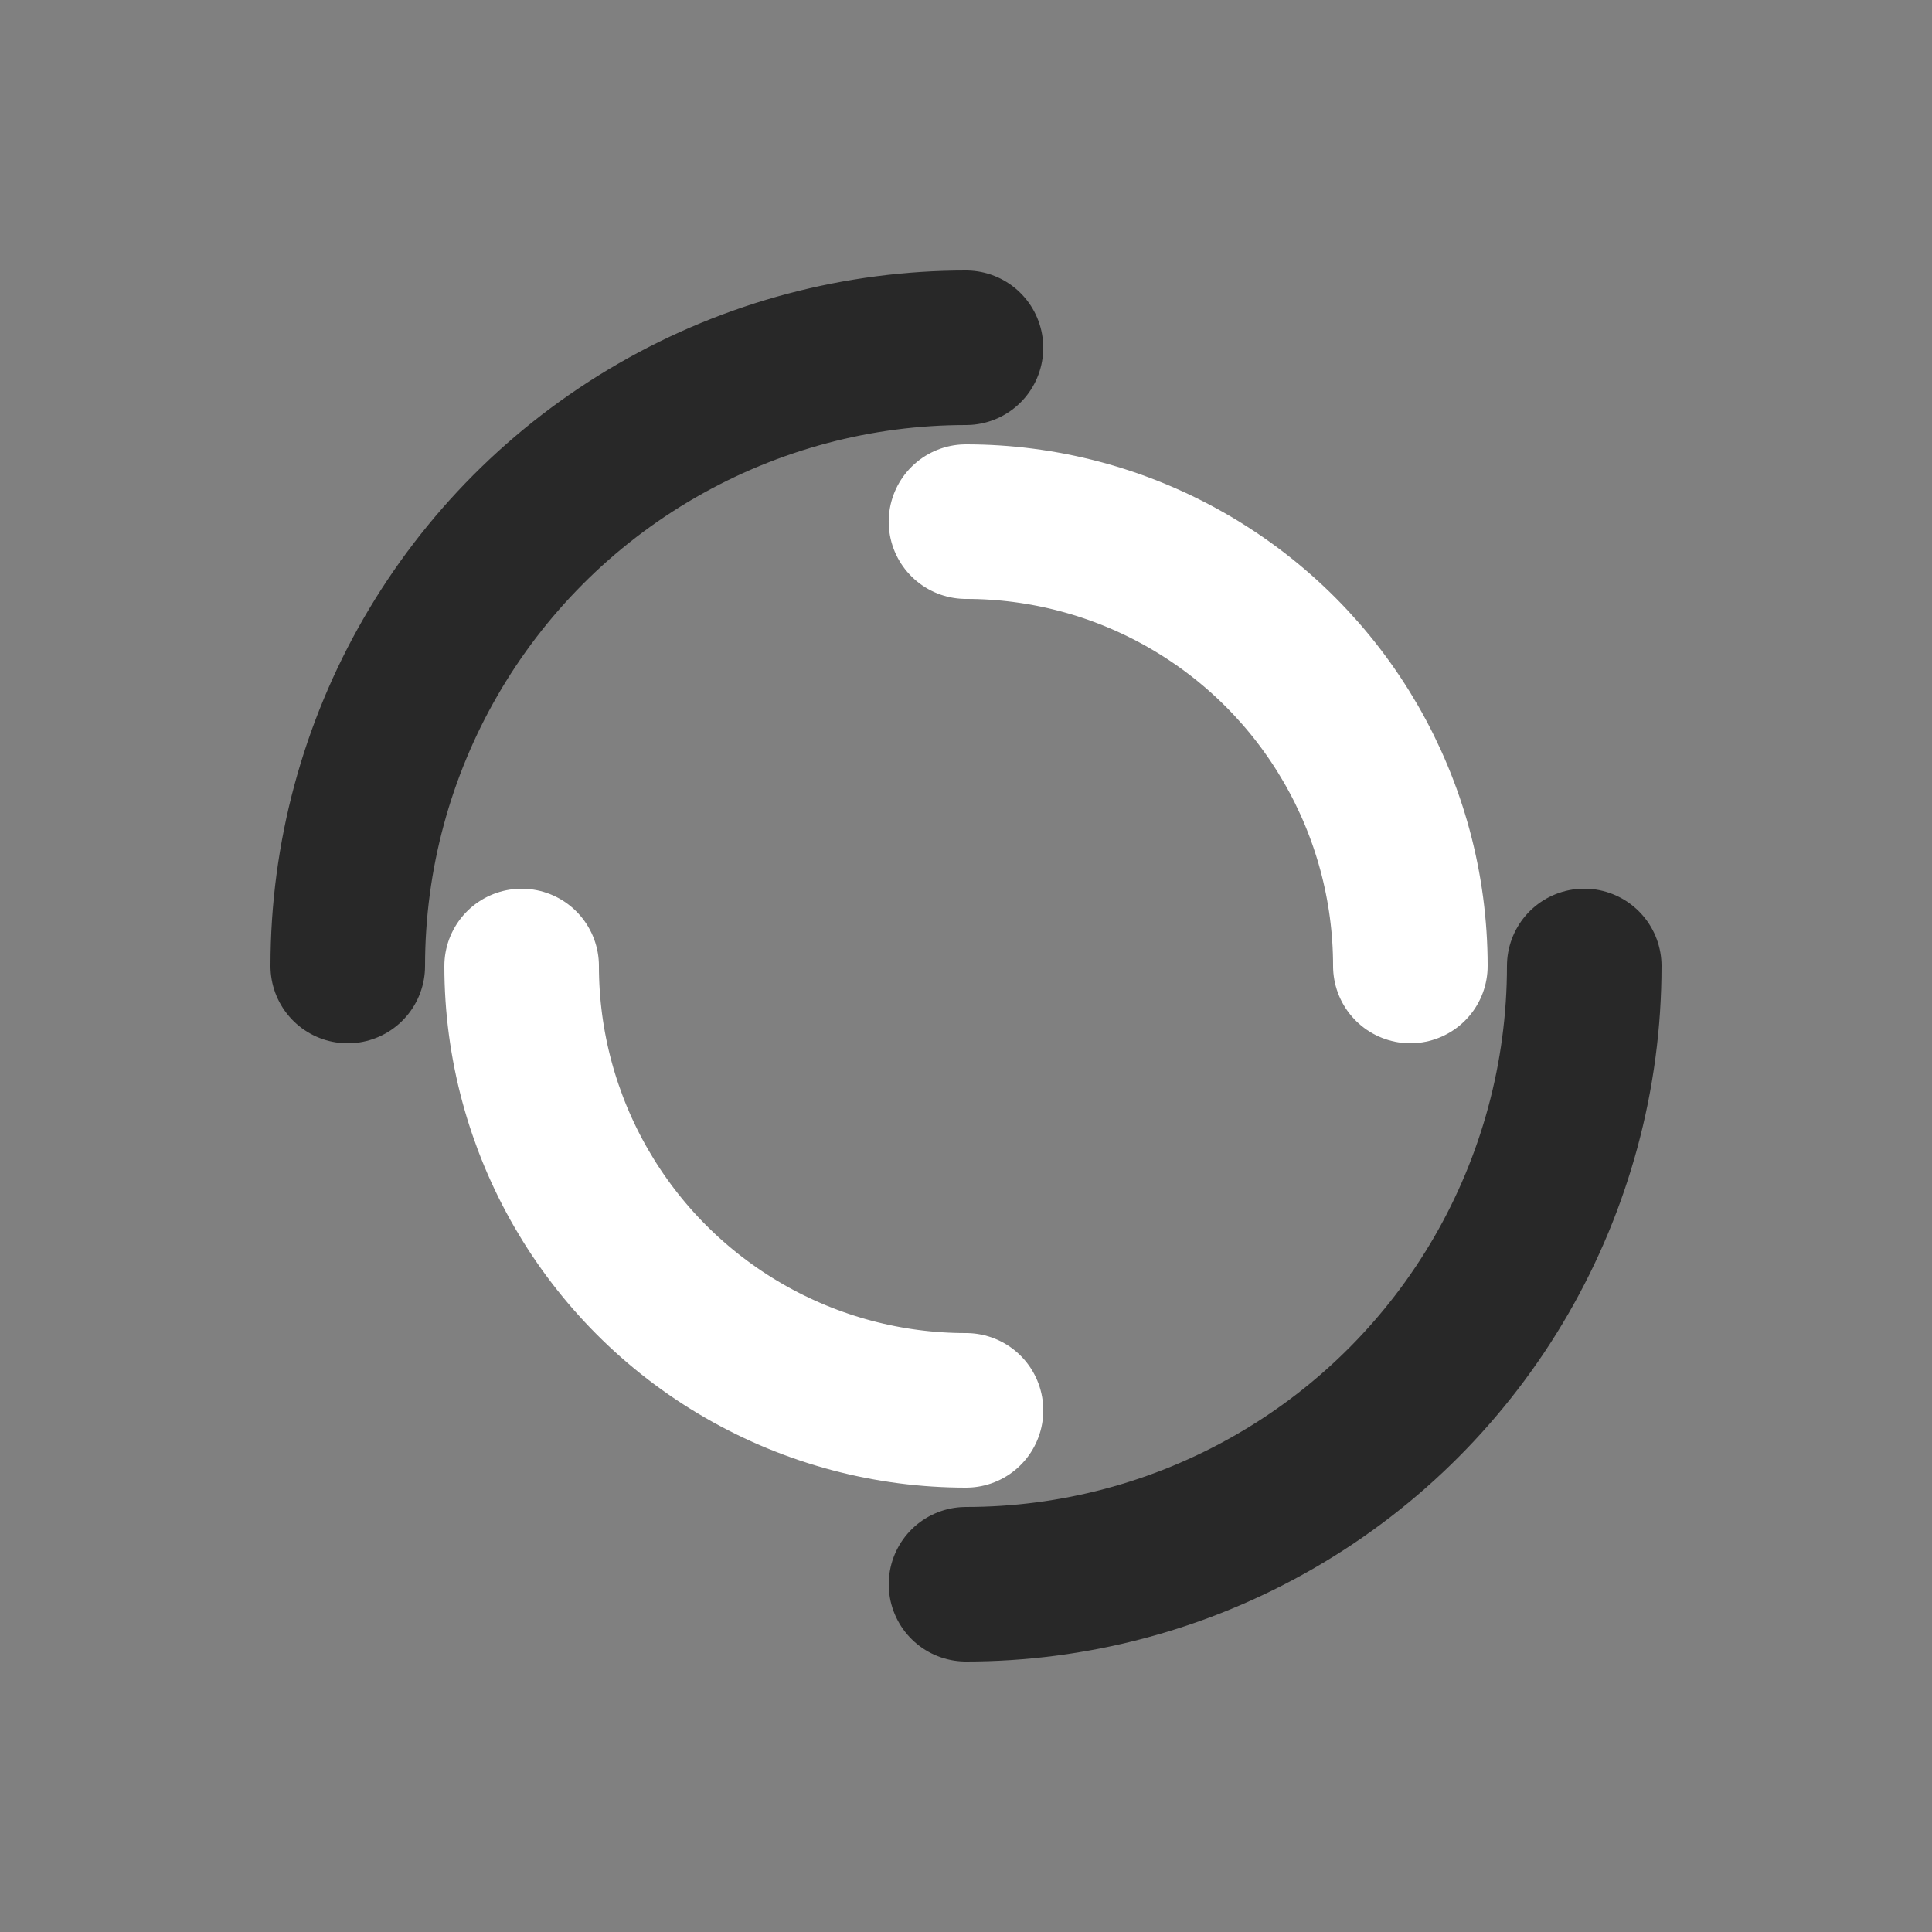 <svg
  xmlns="http://www.w3.org/2000/svg"
  xmlns:xlink="http://www.w3.org/1999/xlink"
  style="margin: auto; display: block"
  width="200px"
  height="200px"
  viewBox="0 0 100 100"
  preserveAspectRatio="xMidYMid"
>
  <rect x="0" y="0" width="100" height="100" fill="#808080" stroke="none"/>
  <circle
    cx="50"
    cy="50"
    r="32"
    stroke-width="8"
    stroke="#282828"
    stroke-dasharray="50.265 50.265"
    fill="none"
    stroke-linecap="round"
  >
    <animateTransform
      attributeName="transform"
      type="rotate"
      dur="1s"
      repeatCount="indefinite"
      keyTimes="0;1"
      values="0 50 50;360 50 50"
    ></animateTransform>
  </circle>
  <circle
    cx="50"
    cy="50"
    r="23"
    stroke-width="8"
    stroke="#ffffff"
    stroke-dasharray="36.128 36.128"
    stroke-dashoffset="36.128"
    fill="none"
    stroke-linecap="round"
  >
    <animateTransform
      attributeName="transform"
      type="rotate"
      dur="1s"
      repeatCount="indefinite"
      keyTimes="0;1"
      values="0 50 50;-360 50 50"
    ></animateTransform>
  </circle>
</svg>

